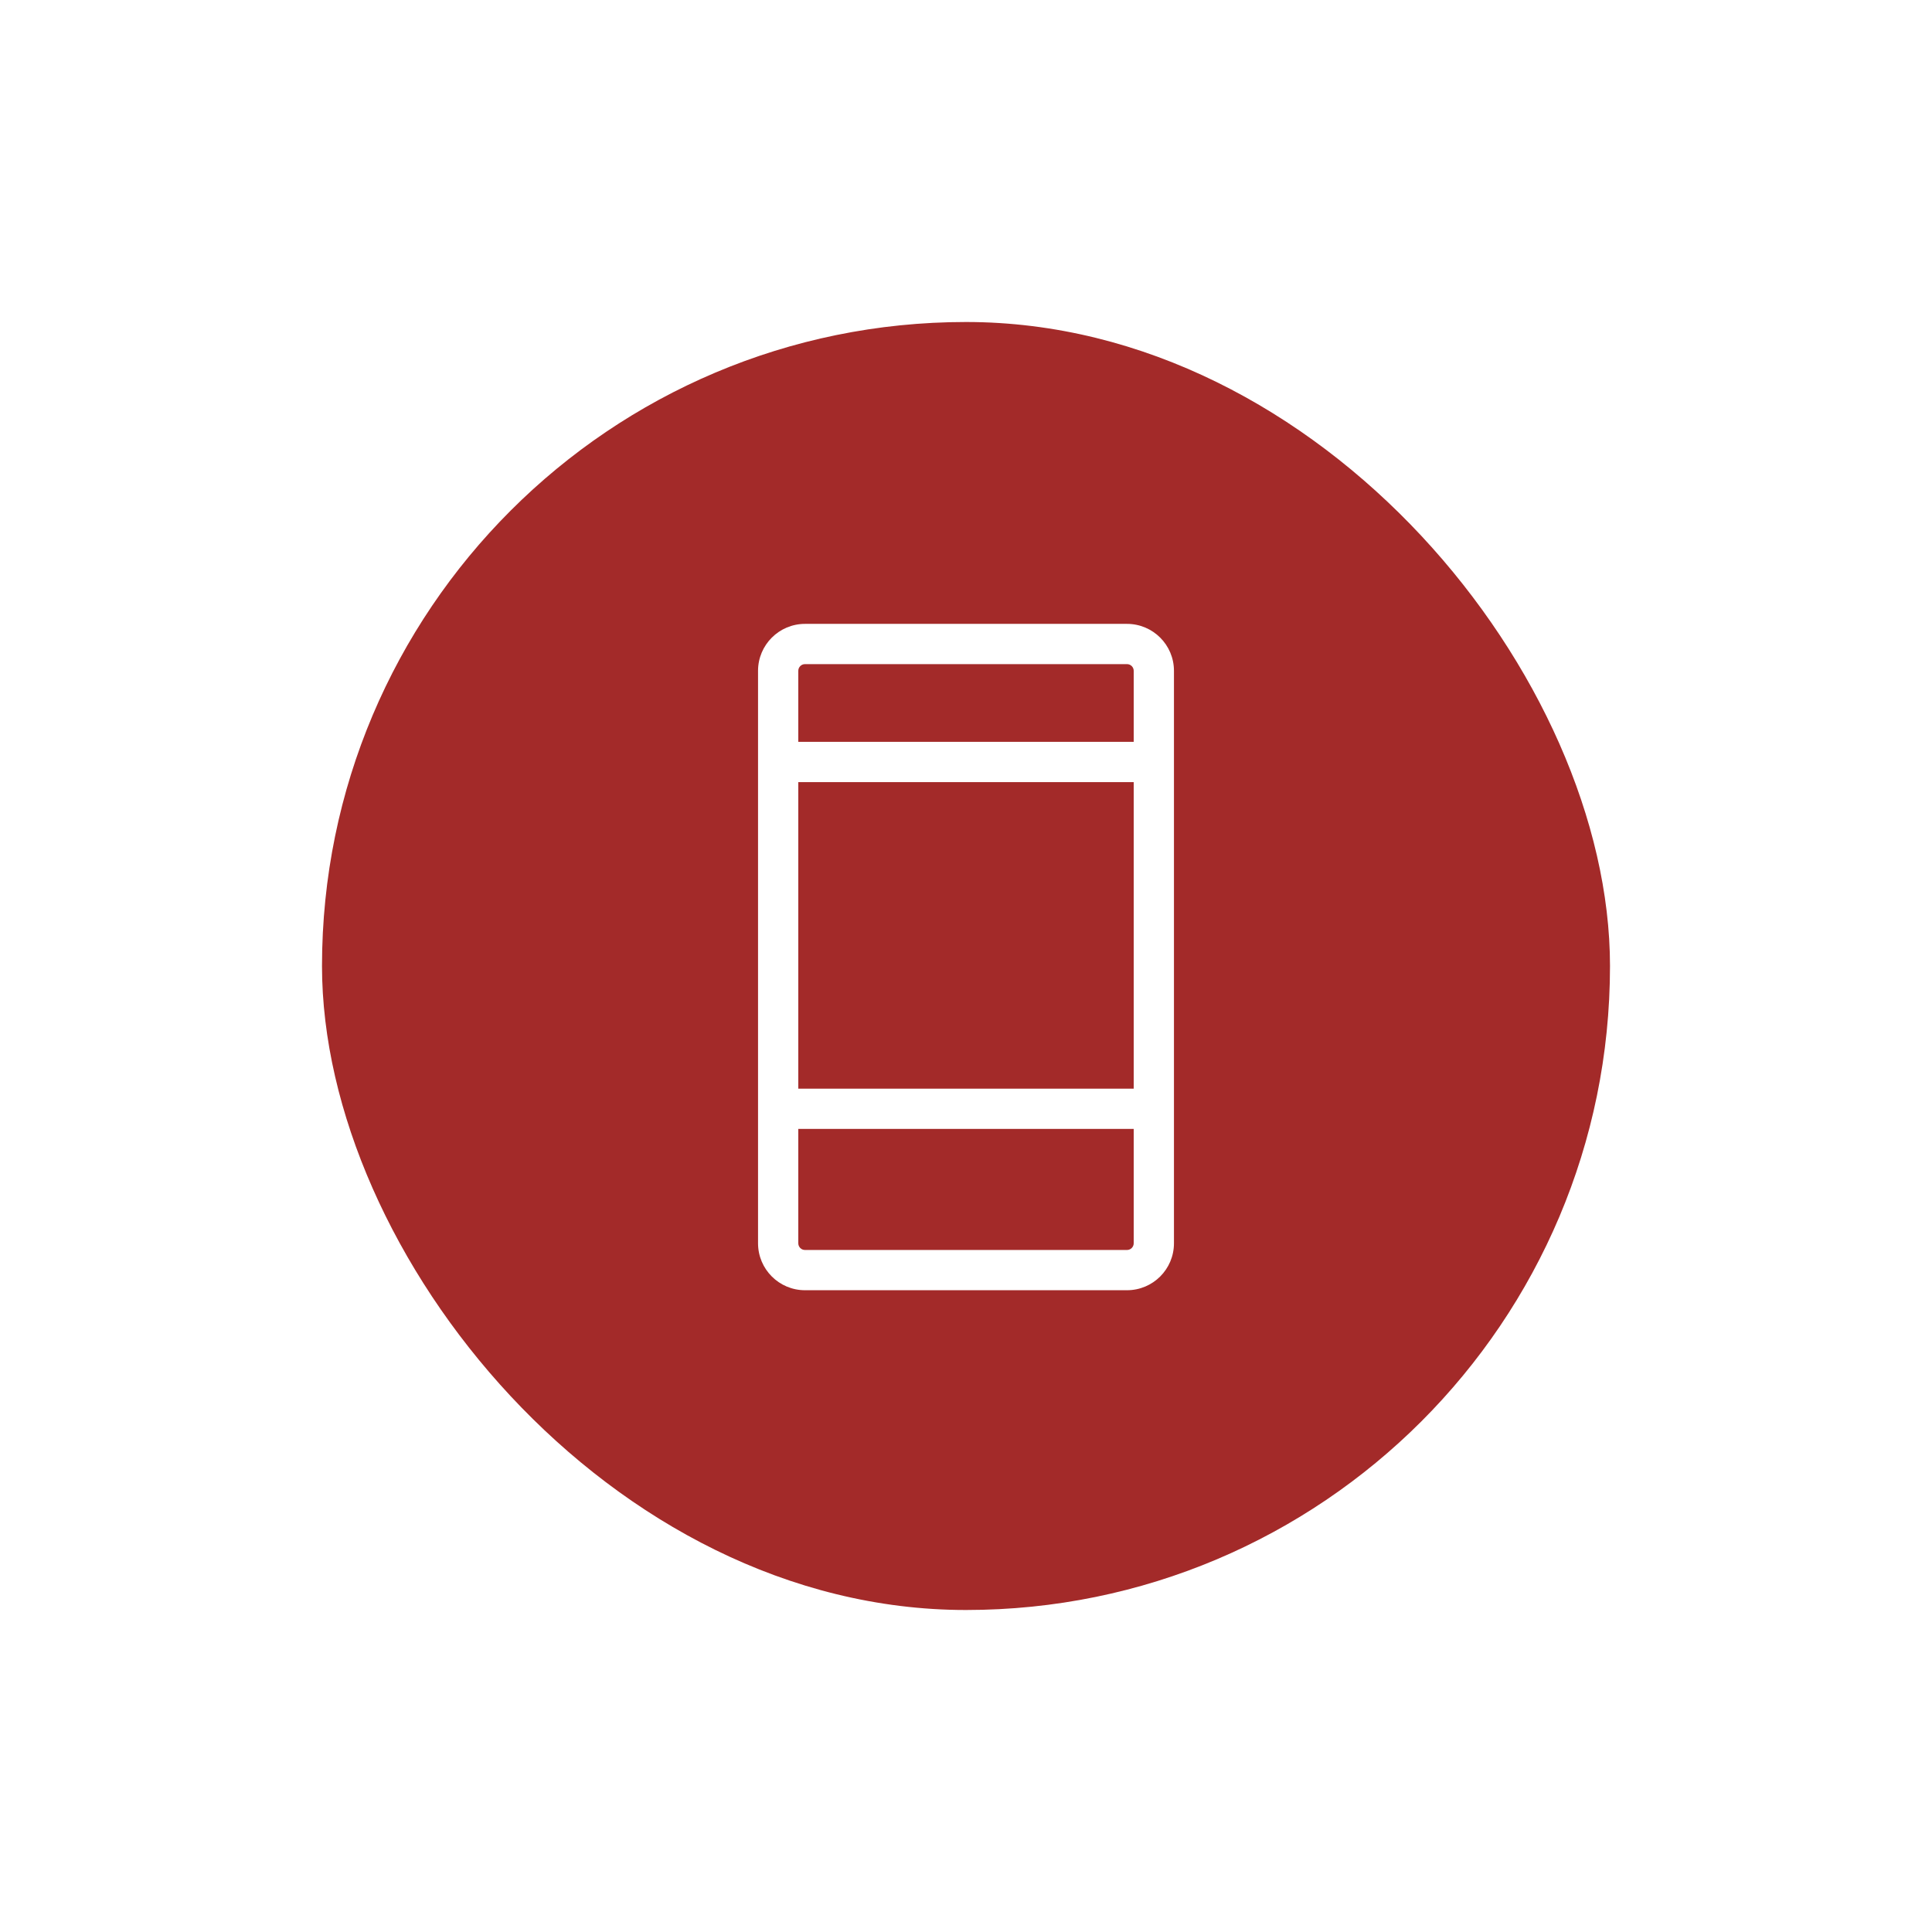<svg width="72" height="72" viewBox="0 0 72 72" fill="none" xmlns="http://www.w3.org/2000/svg">
<g filter="url(#filter0_d_5300_992)">
<rect x="12" y="8" width="48" height="48" rx="24" fill="#A32A29"/>
<path fill-rule="evenodd" clip-rule="evenodd" d="M28.25 21C28.25 20.034 29.034 19.25 30 19.25H42C42.967 19.25 43.75 20.034 43.75 21V42.333C43.75 43.3 42.967 44.083 42 44.083H30C29.034 44.083 28.25 43.3 28.25 42.333V21ZM30 20.75C29.862 20.75 29.75 20.862 29.75 21V23.647H42.25V21C42.25 20.862 42.138 20.75 42 20.75H30ZM29.75 36.571V25.147H42.25V36.571H29.75ZM29.75 38.071V42.333C29.75 42.471 29.862 42.583 30 42.583H42C42.138 42.583 42.25 42.471 42.25 42.333V38.071H29.75Z" fill="white"/>
</g>
<defs>
<filter id="filter0_d_5300_992" x="0" y="0" width="72" height="72" filterUnits="userSpaceOnUse" color-interpolation-filters="sRGB">
<feFlood flood-opacity="0" result="BackgroundImageFix"/>
<feColorMatrix in="SourceAlpha" type="matrix" values="0 0 0 0 0 0 0 0 0 0 0 0 0 0 0 0 0 0 127 0" result="hardAlpha"/>
<feOffset dy="4"/>
<feGaussianBlur stdDeviation="6"/>
<feColorMatrix type="matrix" values="0 0 0 0 0 0 0 0 0 0 0 0 0 0 0 0 0 0 0.16 0"/>
<feBlend mode="normal" in2="BackgroundImageFix" result="effect1_dropShadow_5300_992"/>
<feBlend mode="normal" in="SourceGraphic" in2="effect1_dropShadow_5300_992" result="shape"/>
</filter>
</defs>
</svg>
